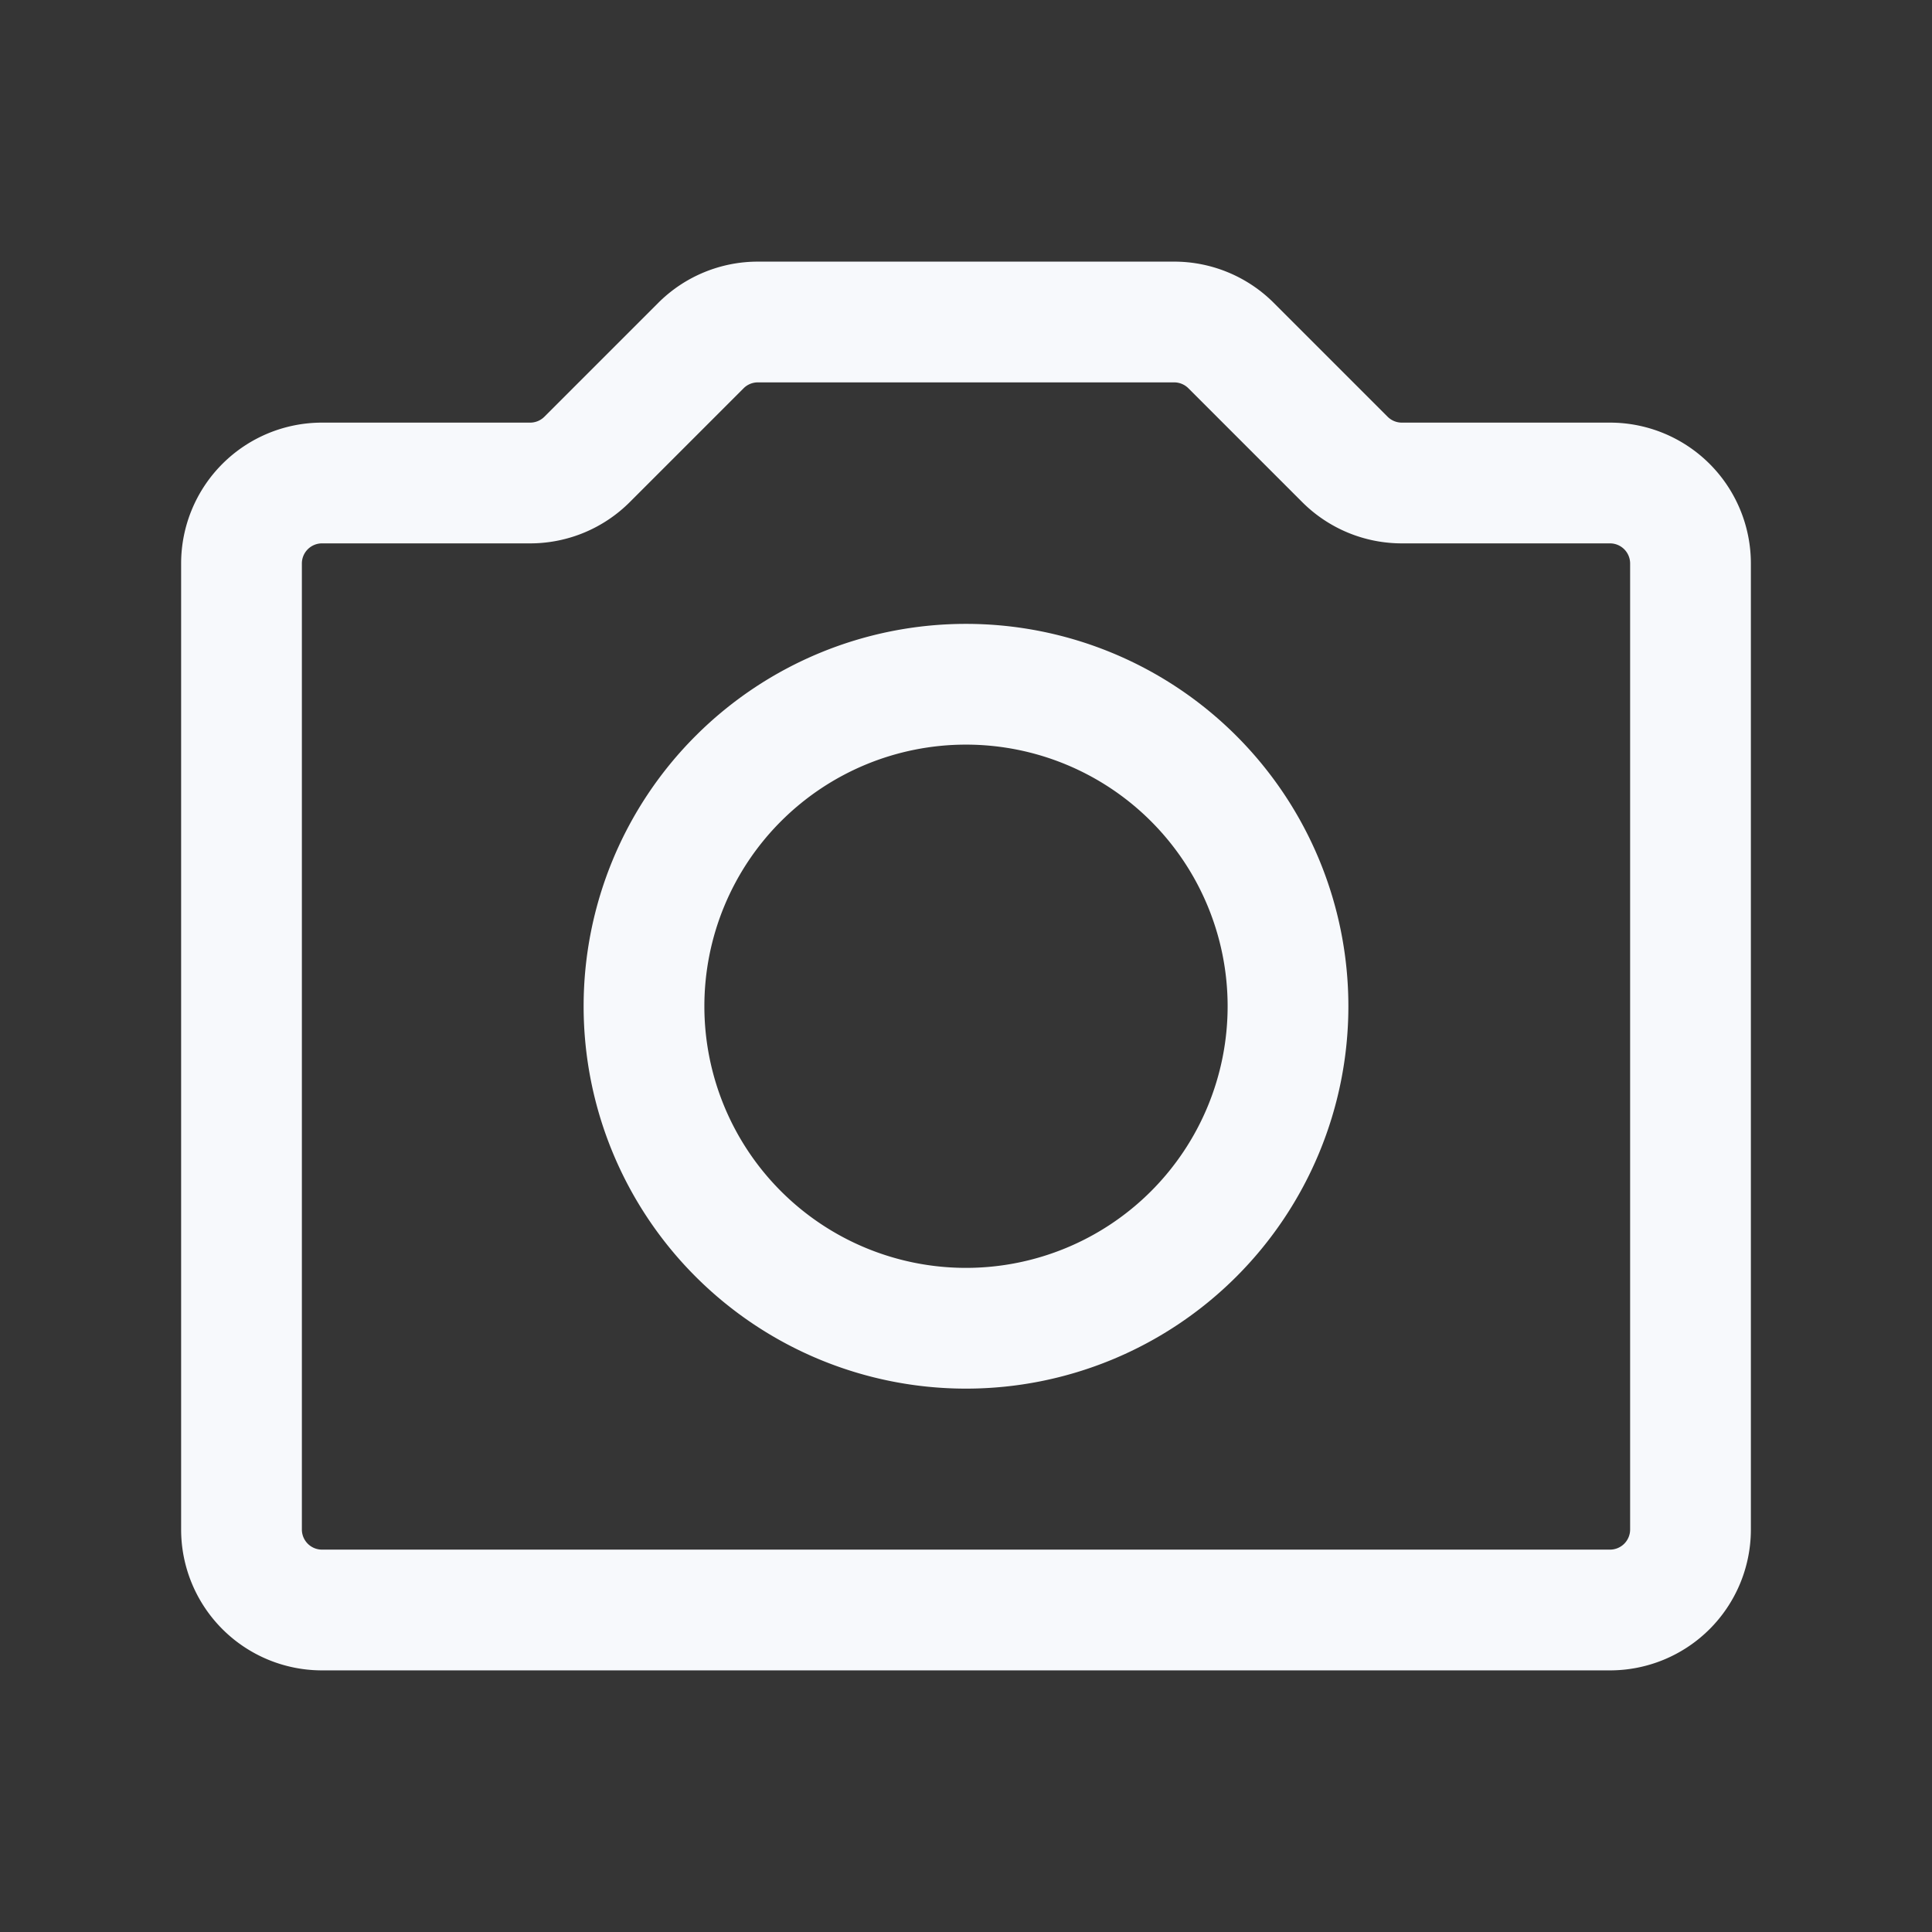 <svg xmlns="http://www.w3.org/2000/svg" width="24" height="24" fill="none"><rect width="100%" height="100%" fill="#333333" stroke="none"/><path fill="#fff" fill-opacity=".01" d="M24 0v24H0V0z"/><path stroke="#F7F9FC" stroke-width="1.5" d="M3 7a1 1 0 0 1 1-1h2.586a1 1 0 0 0 .707-.293l1.414-1.414A1 1 0 0 1 9.414 4h5.172a1 1 0 0 1 .707.293l1.414 1.414a1 1 0 0 0 .707.293H20a1 1 0 0 1 1 1v12a1 1 0 0 1-1 1H4a1 1 0 0 1-1-1z"/><path stroke="#F7F9FC" stroke-width="1.5" d="M16 12.5a4 4 0 1 1-8 0 4 4 0 0 1 8 0Z"/></svg>